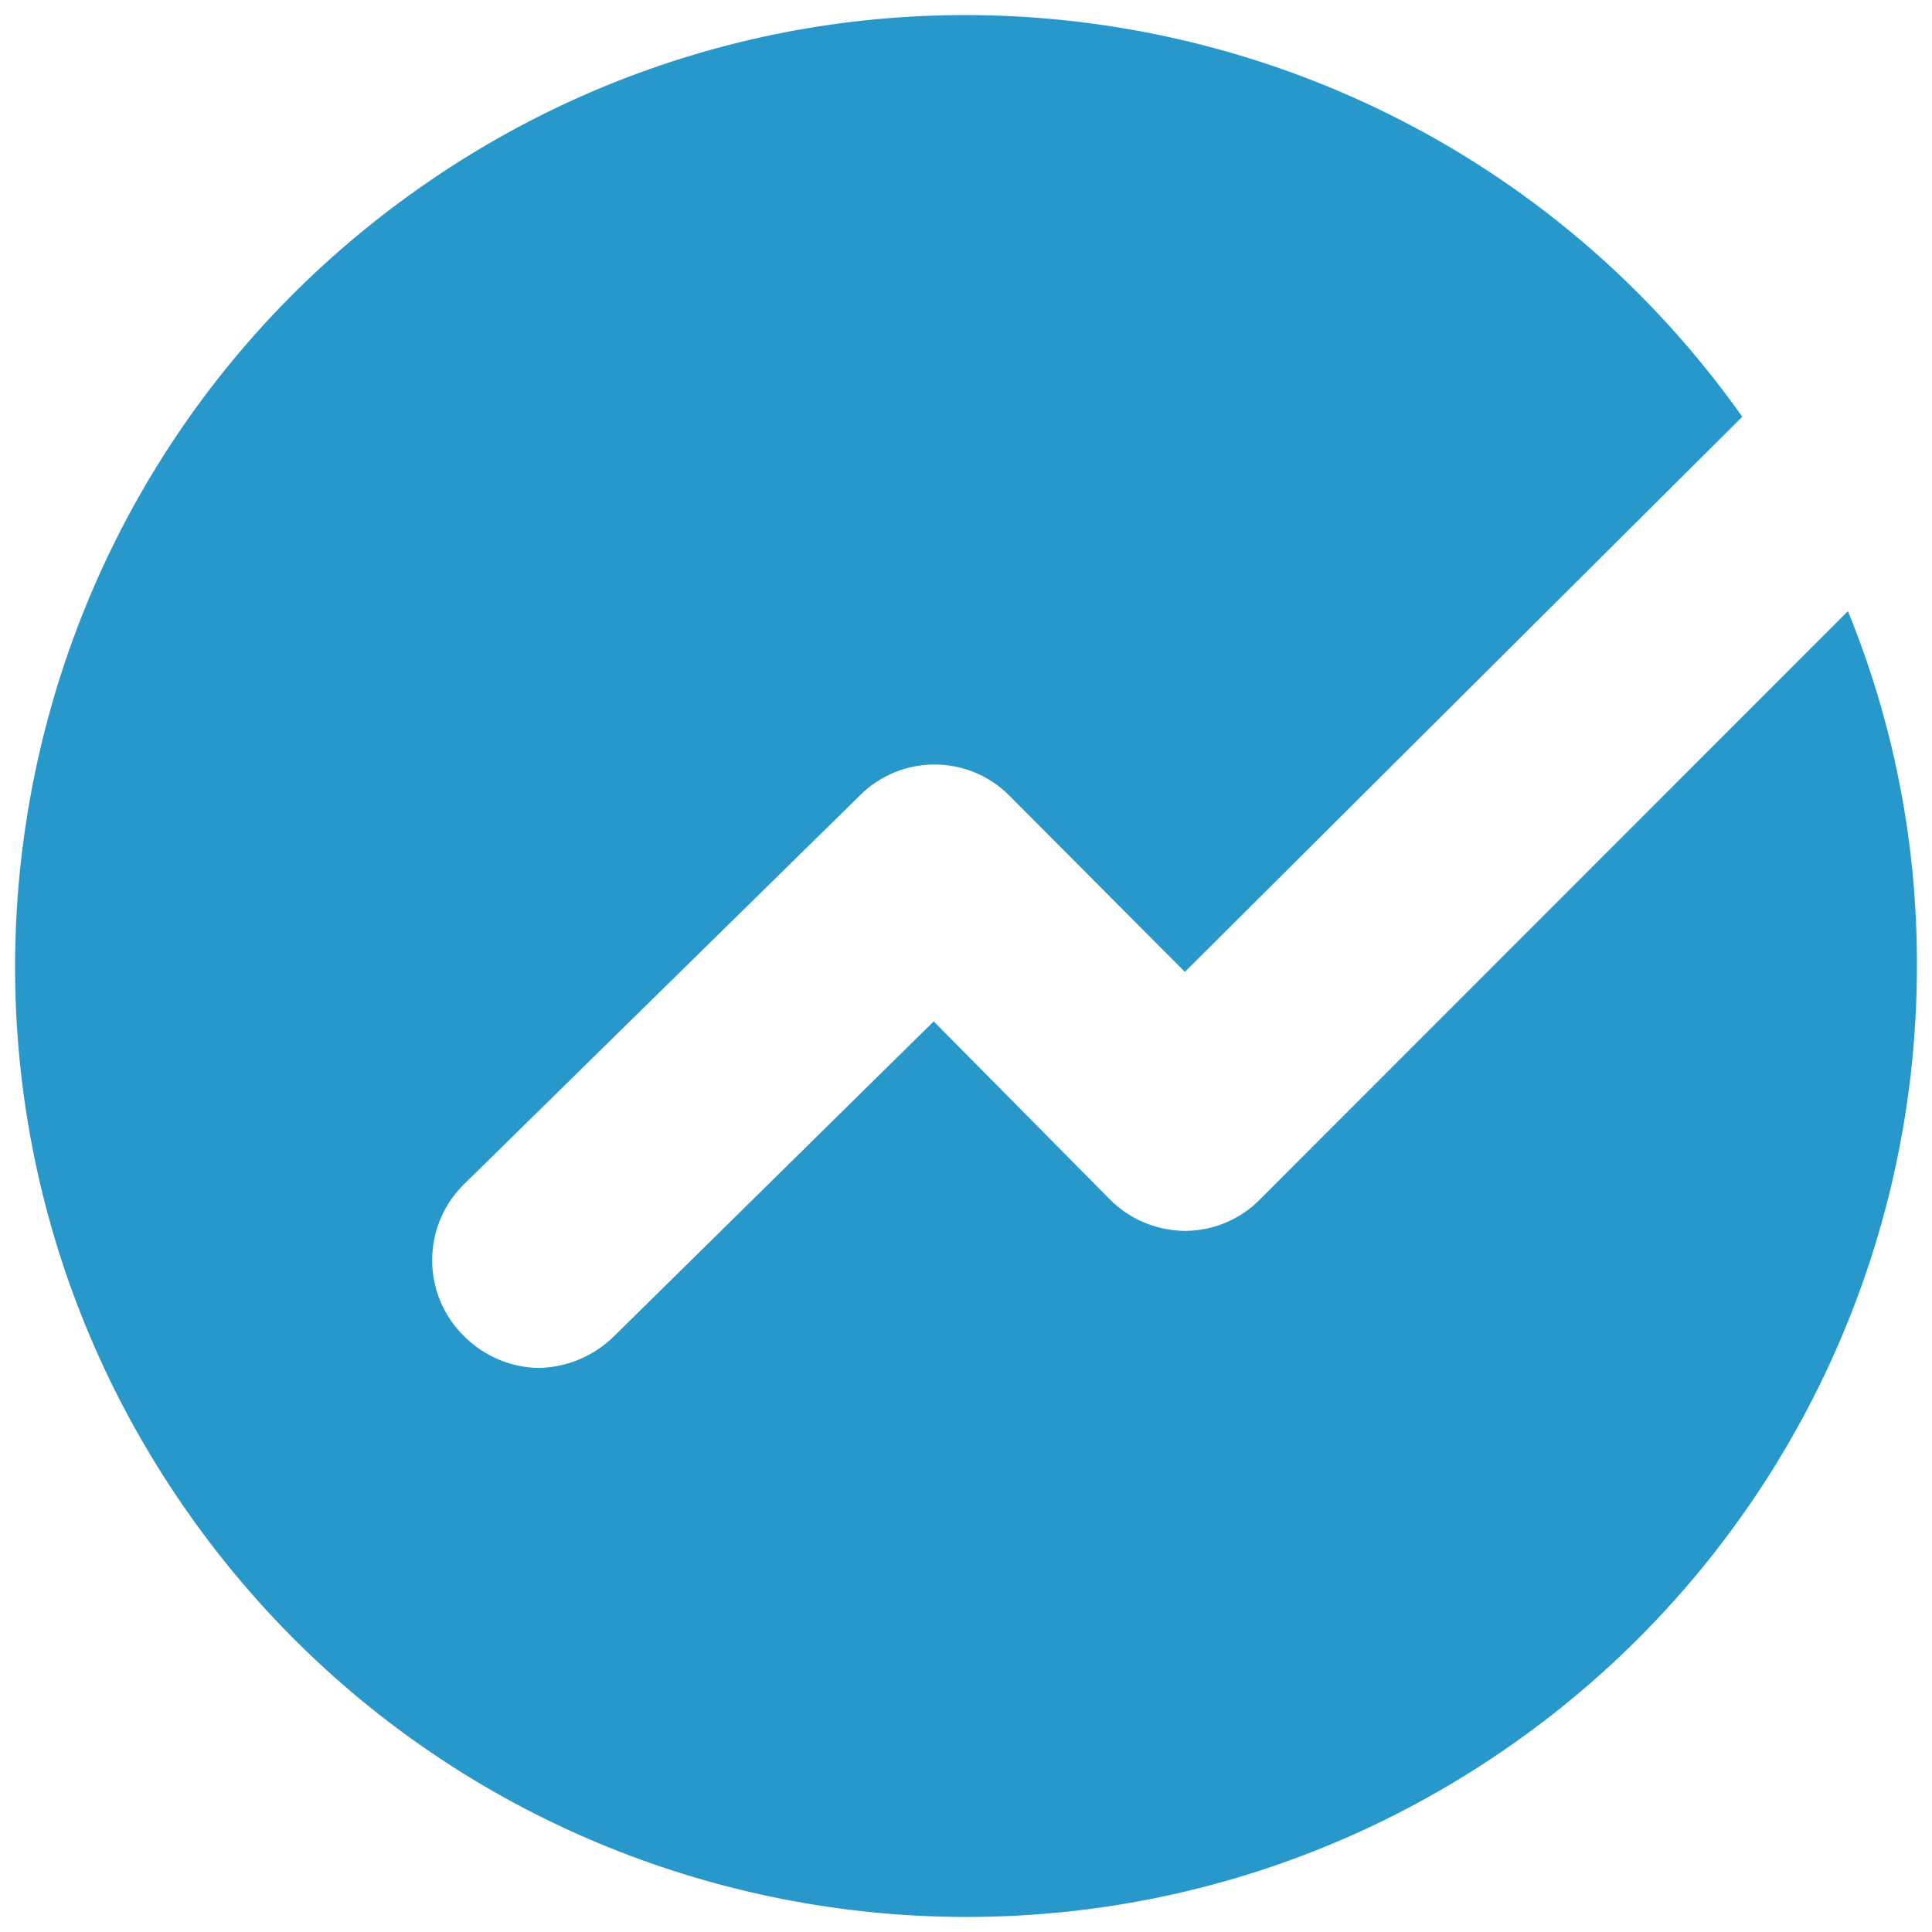 <svg width="128" height="128" viewBox="0 0 128 128" fill="none" xmlns="http://www.w3.org/2000/svg">
<g clip-path="url(#clip0)">
<path d="M83.51 79.43C82.19 80.79 80.38 81.55 78.49 81.55C76.61 81.53 74.81 80.77 73.5 79.43L61.86 67.67L40.7 88.51C39.38 89.82 37.61 90.58 35.75 90.63C33.86 90.62 32.06 89.85 30.73 88.51C27.96 85.78 27.93 81.31 30.66 78.54C30.68 78.52 30.7 78.5 30.73 78.47L56.97 52.7C59.7 49.97 64.12 49.97 66.85 52.69C66.85 52.69 66.85 52.69 66.86 52.7L78.5 64.39L115.43 27.61C95.32 -0.79 56.01 -7.52 27.61 12.58C-0.79 32.68 -7.52 72 12.58 100.4C32.68 128.8 72 135.52 100.4 115.42C117.15 103.56 127.08 84.29 127 63.77C127 55.79 125.45 47.88 122.43 40.49L83.51 79.43Z" fill="#2898CB"/>
</g>
<defs>
<clipPath id="clip0">
<rect width="126" height="126.01" fill="white" transform="translate(1 1)"/>
</clipPath>
</defs>
</svg>
